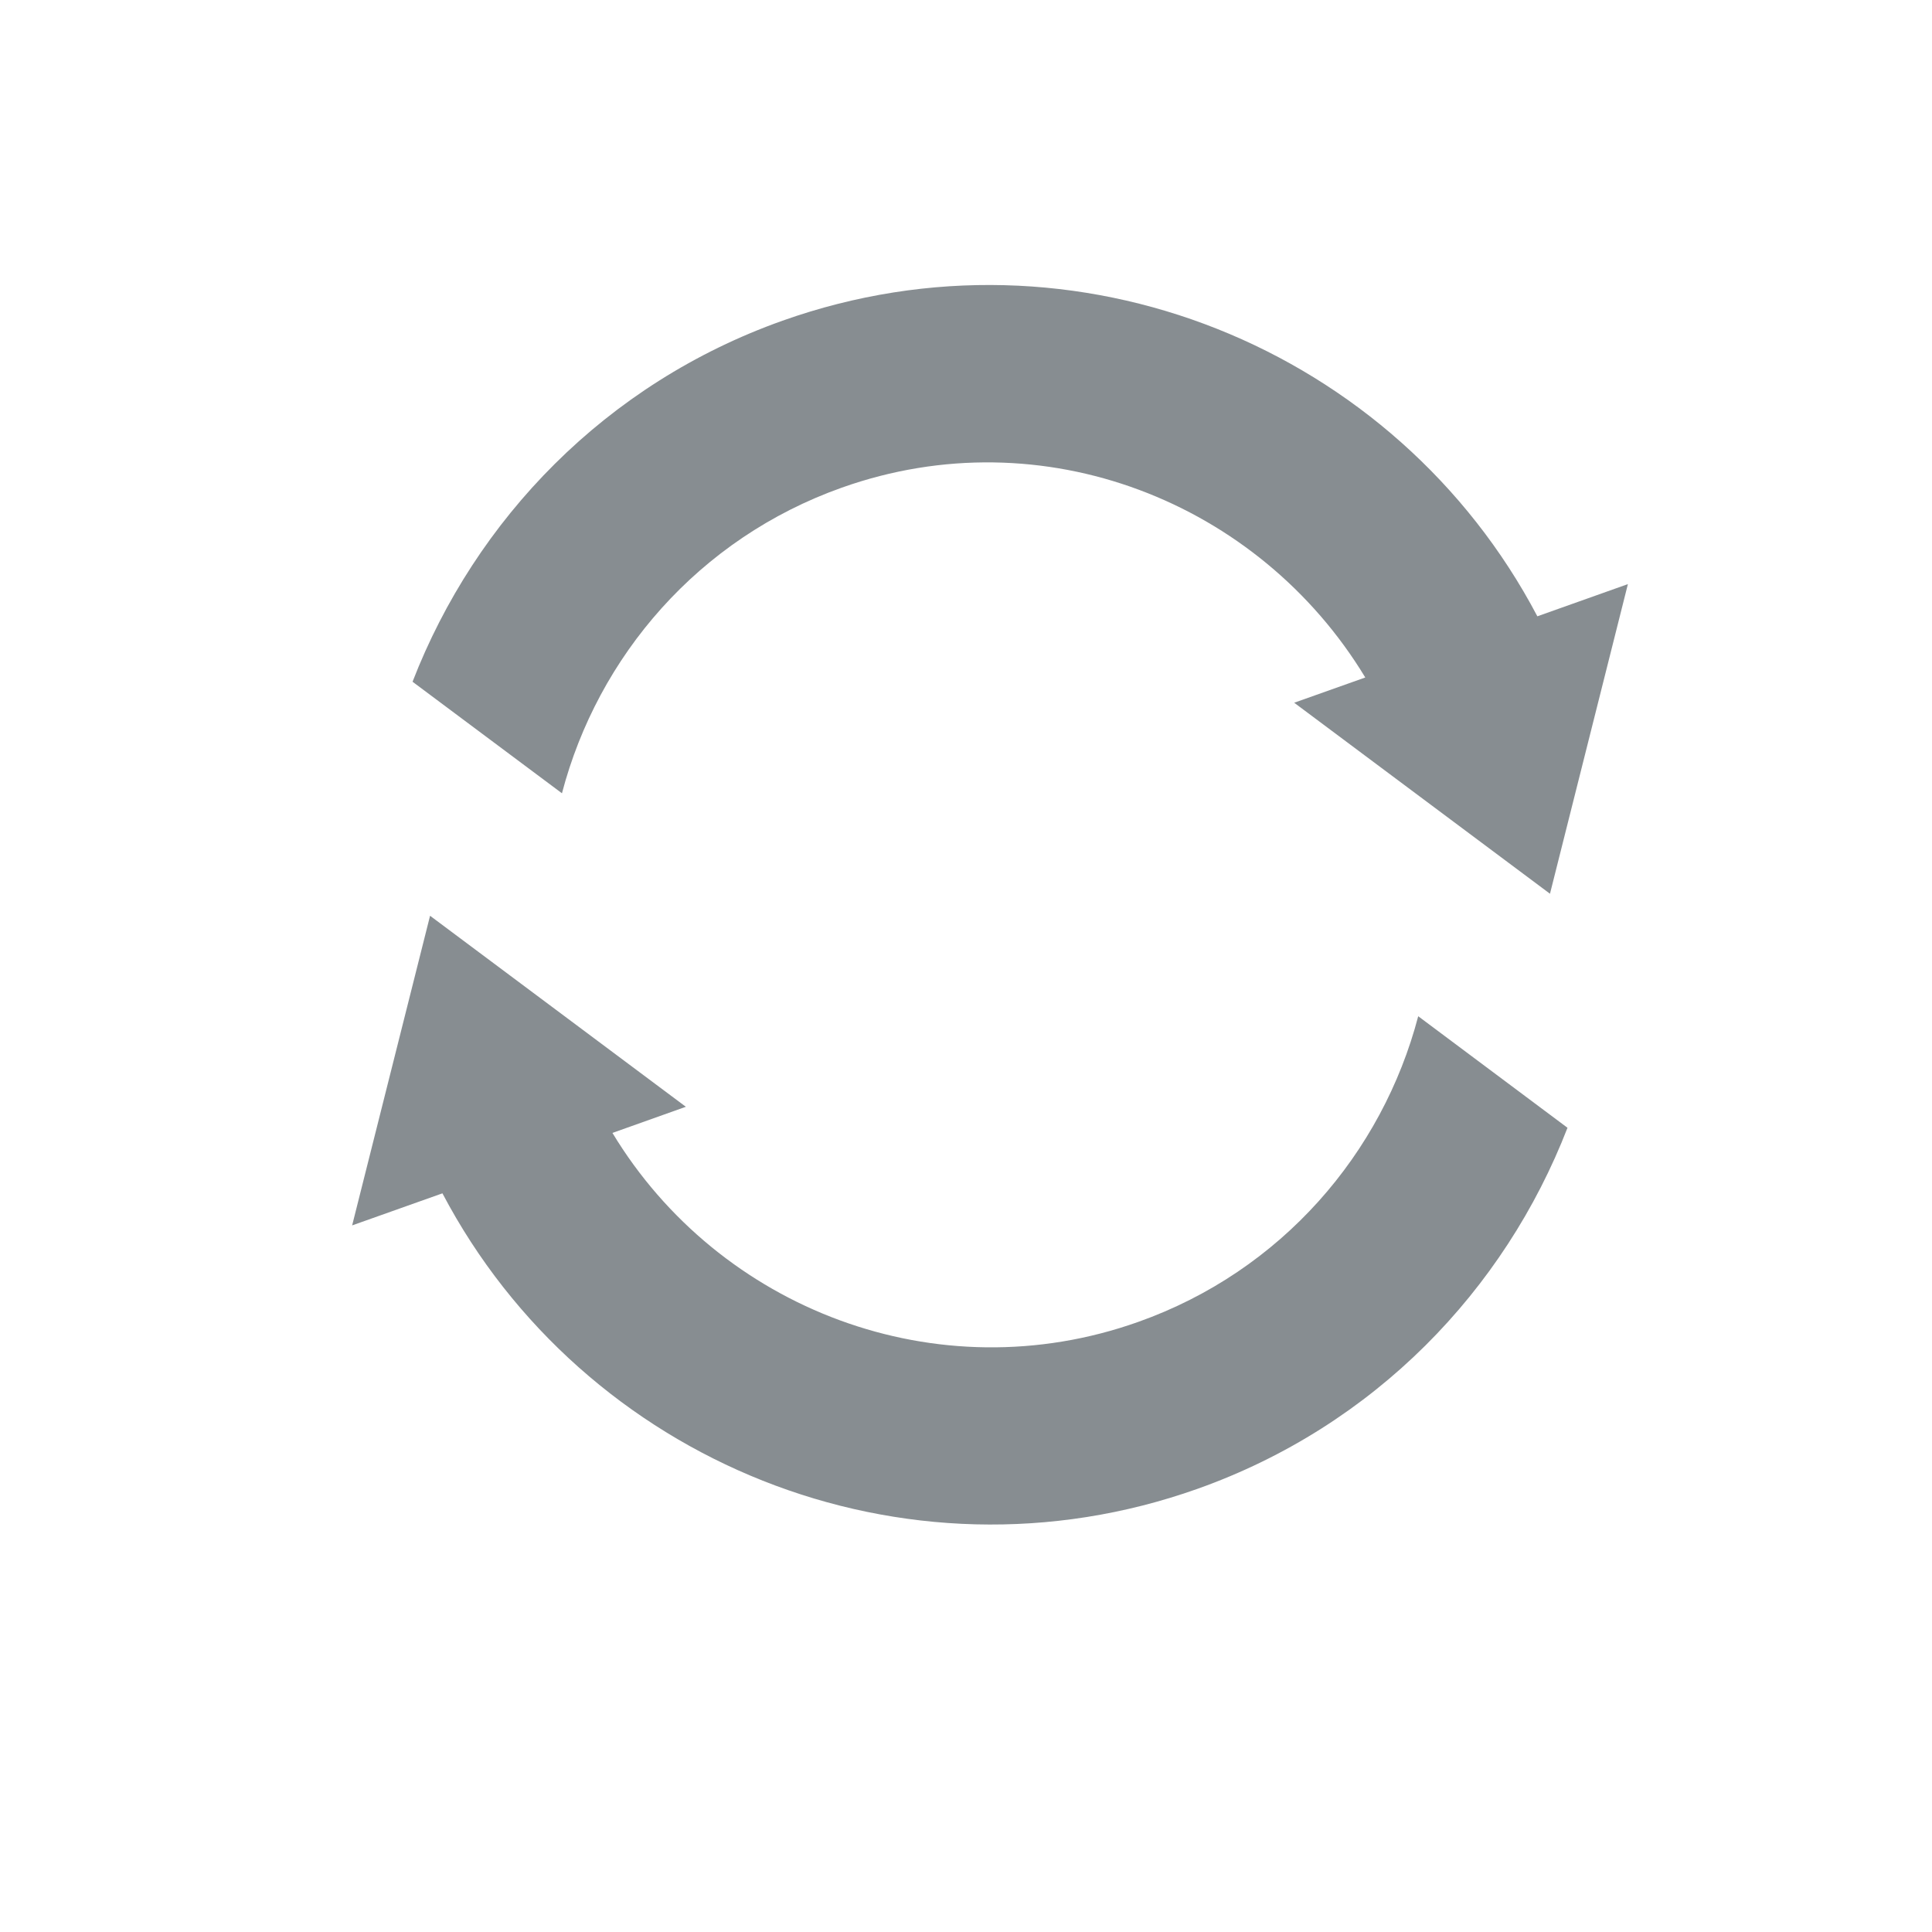 <svg width="15" height="15" viewBox="0 0 15 15" fill="none" xmlns="http://www.w3.org/2000/svg">
<g clip-path="url(#clip0_3678_349)">
<path d="M6.536 3.786C8.097 3.231 9.774 3.895 10.6 5.26L10.048 5.456L12.034 6.939L12.639 4.535L11.936 4.785C10.841 2.704 8.355 1.68 6.075 2.49C4.703 2.978 3.692 4.031 3.203 5.293L4.363 6.159C4.642 5.095 5.424 4.181 6.536 3.786Z" fill="#878D91"/>
<path d="M12.17 8.756L11.011 7.89C10.732 8.954 9.95 9.868 8.838 10.263C7.275 10.819 5.581 10.163 4.755 8.796L5.325 8.593L3.339 7.11L2.734 9.514L3.435 9.265C4.53 11.346 7.018 12.369 9.298 11.559C10.671 11.071 11.681 10.018 12.17 8.756Z" fill="#878D91"/>
</g>
<defs>
<clipPath id="clip0_3678_349">
<rect width="11" height="11" fill="white" transform="translate(11.027) rotate(70.434)"/>
</clipPath>
</defs>
</svg>
